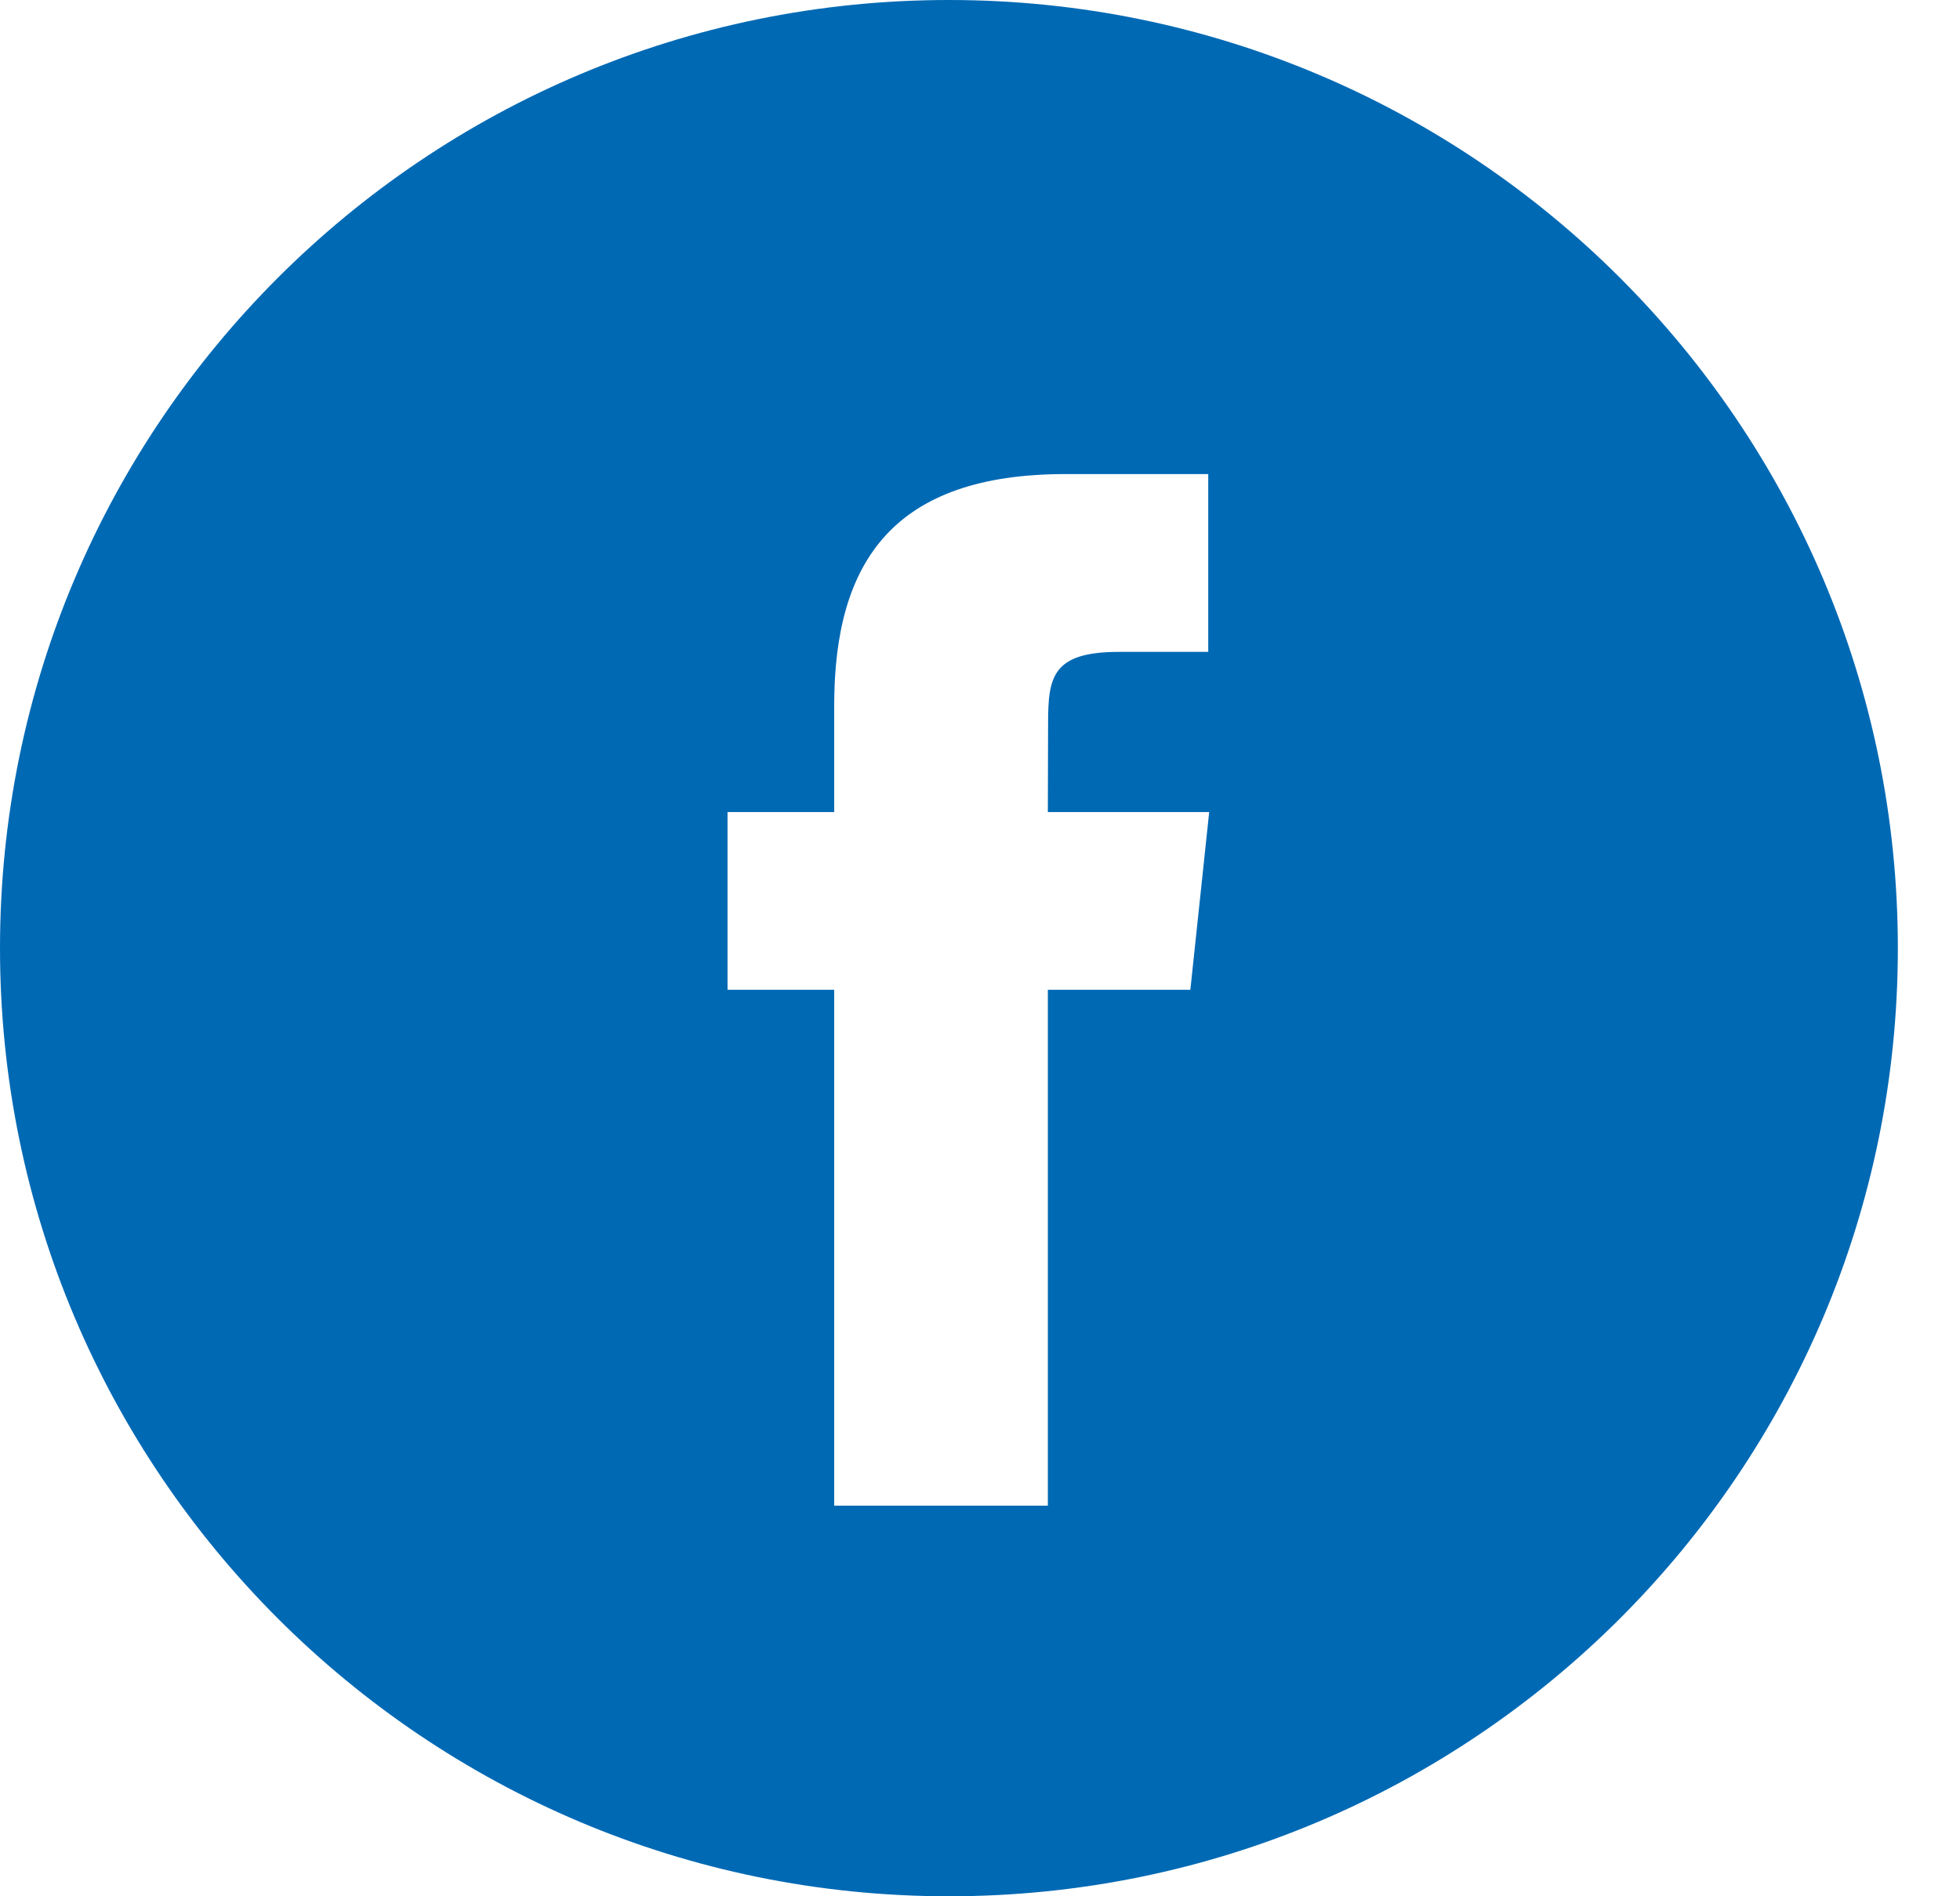 <svg width="31" height="30" viewBox="0 0 31 30" fill="none" xmlns="http://www.w3.org/2000/svg">
    <path fill-rule="evenodd" clip-rule="evenodd" d="M15.008 0C6.72 0 0 6.716 0 15C0 23.284 6.72 30 15.008 30C23.297 30 30.017 23.284 30.017 15C30.017 6.716 23.297 0 15.008 0ZM16.573 15.659V23.82H13.194V15.659H11.507V12.847H13.194V11.159C13.194 8.864 14.147 7.5 16.855 7.5H19.11V10.313H17.7C16.646 10.313 16.577 10.706 16.577 11.439L16.573 12.847H19.125L18.827 15.659H16.573Z" fill="#0069B4"/>
</svg>

